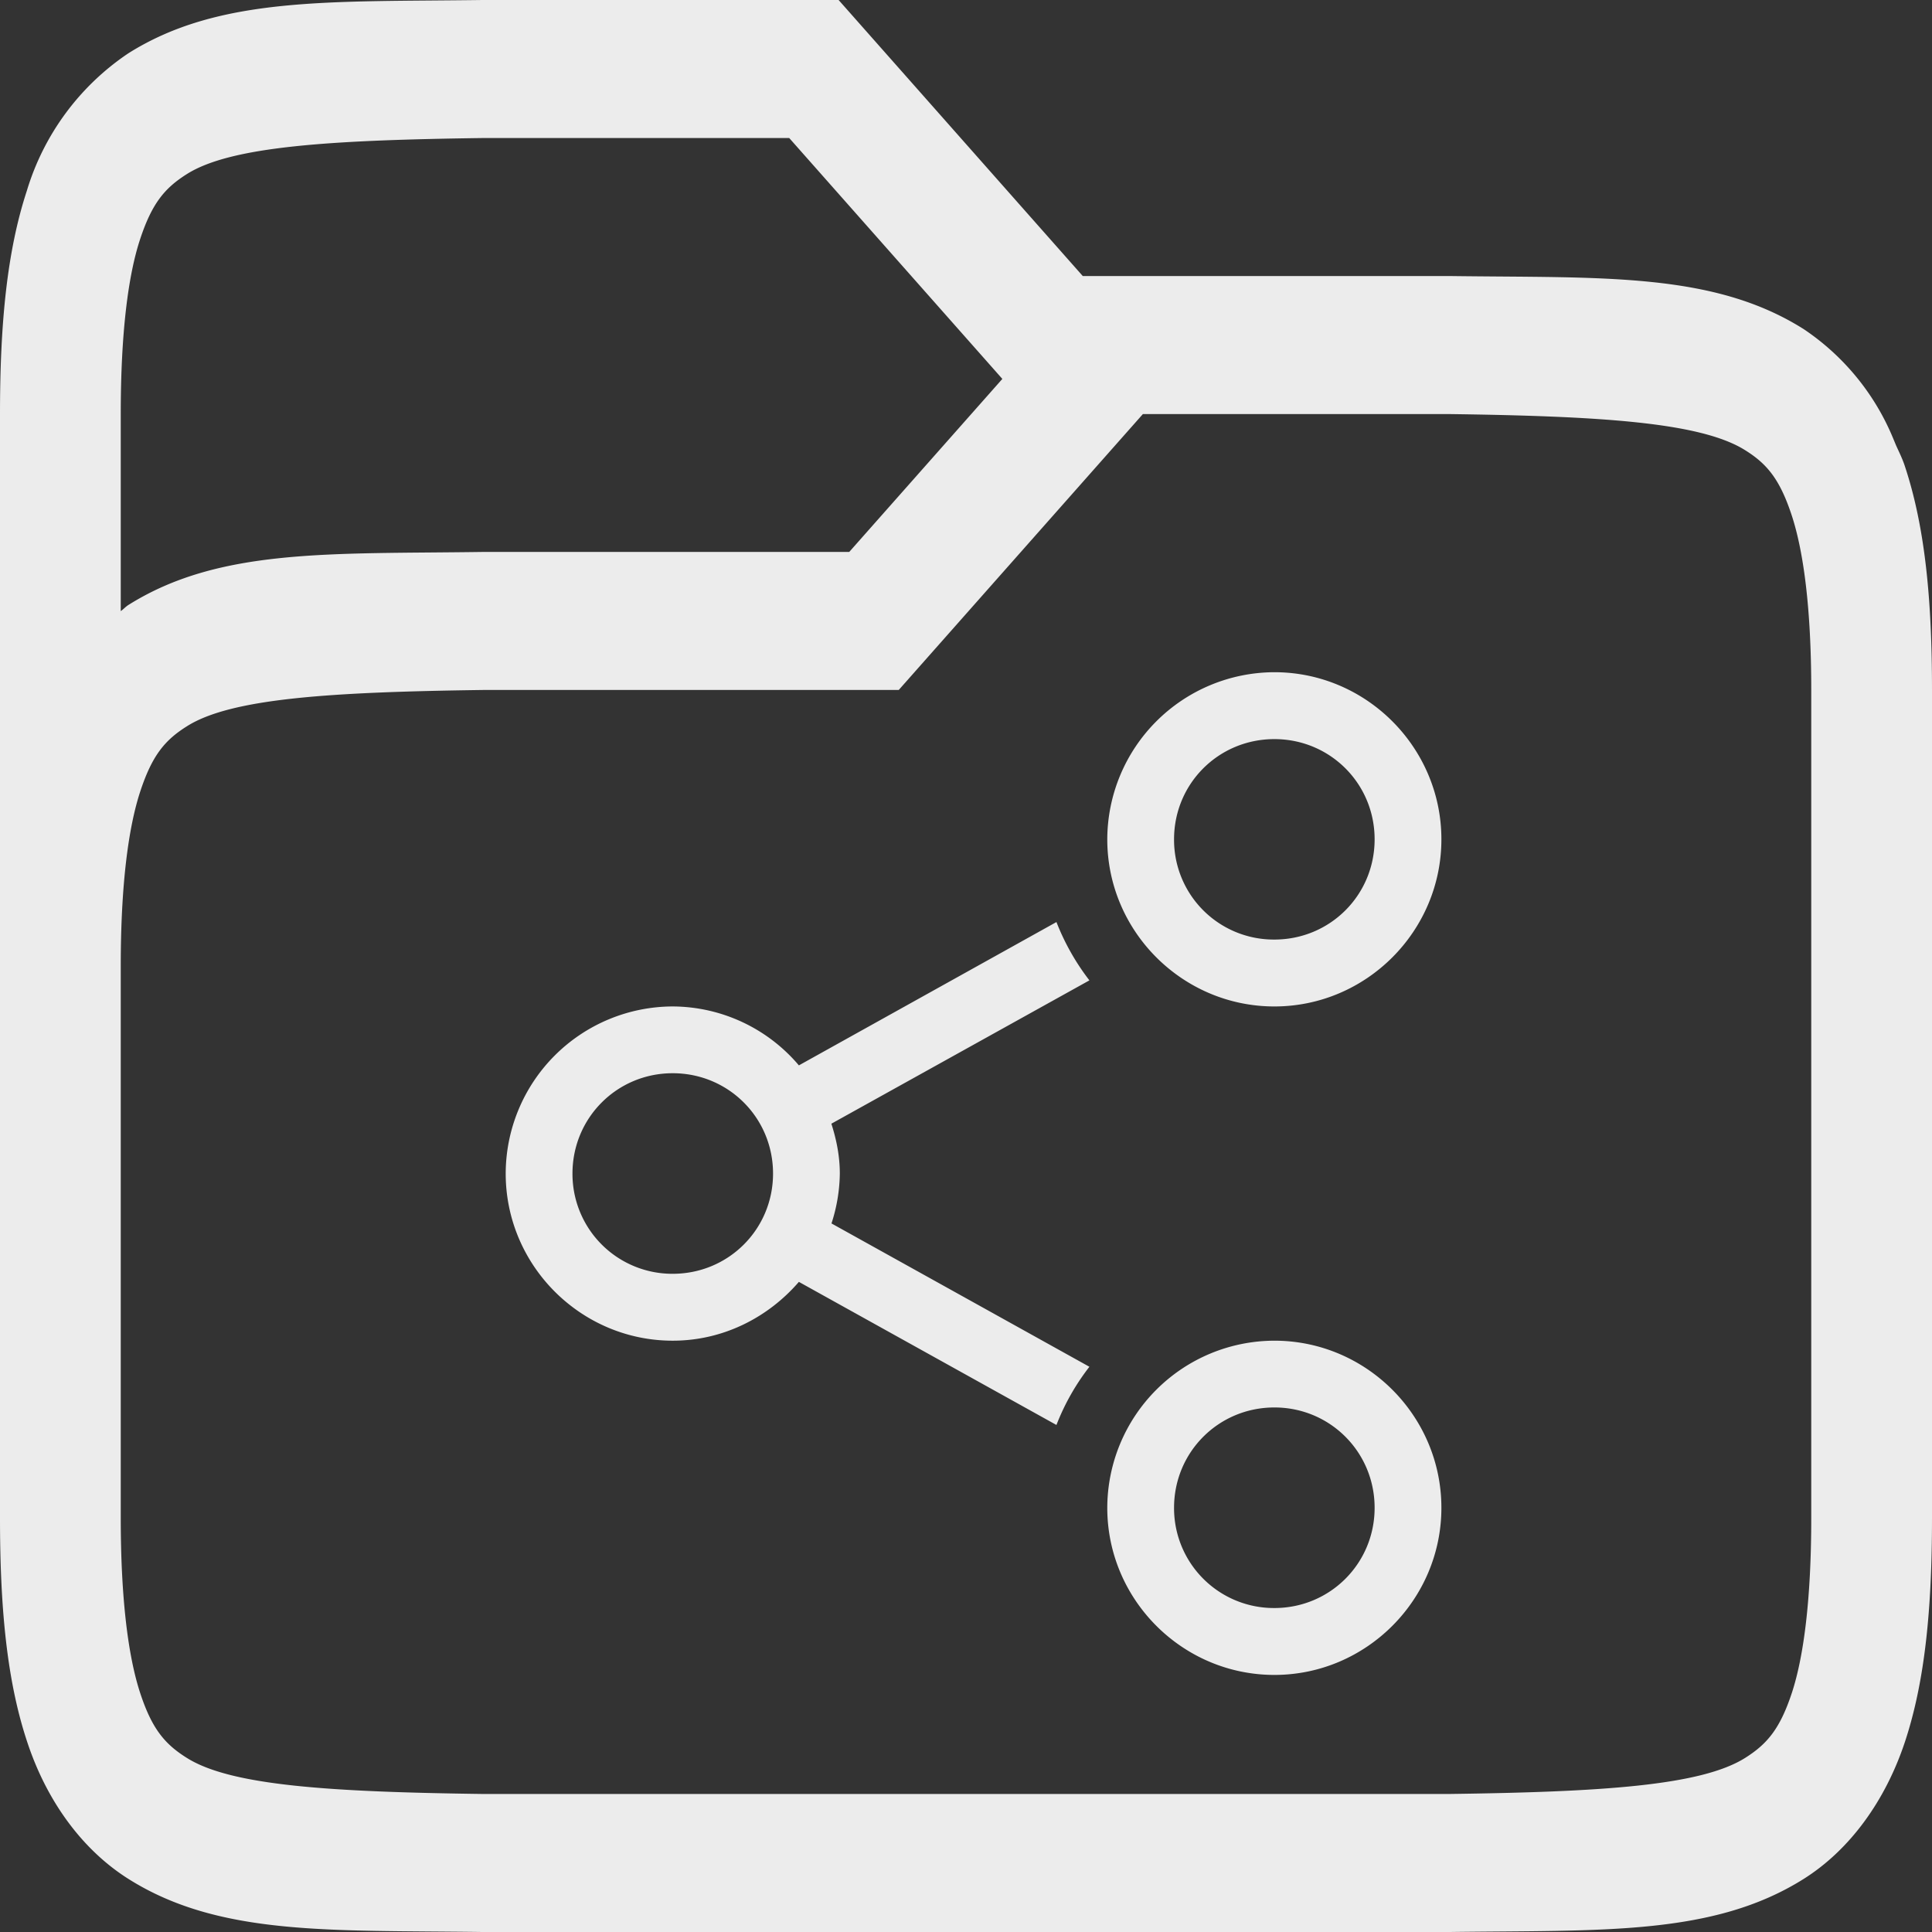 <svg xmlns="http://www.w3.org/2000/svg" width="16" height="16">
    <rect width="100%" height="100%" fill="#333333" stroke="none"/>
    <defs>
        <linearGradient id="arrongin" x1="0%" x2="0%" y1="0%" y2="100%">
            <stop offset="0%" style="stop-color:#dd9b44;stop-opacity:1"/>
            <stop offset="100%" style="stop-color:#ad6c16;stop-opacity:1"/>
        </linearGradient>
        <linearGradient id="aurora" x1="0%" x2="0%" y1="0%" y2="100%">
            <stop offset="0%" style="stop-color:#09d4df;stop-opacity:1"/>
            <stop offset="100%" style="stop-color:#9269f4;stop-opacity:1"/>
        </linearGradient>
        <linearGradient id="cyberneon" x1="0%" x2="0%" y1="0%" y2="100%">
            <stop offset="0" style="stop-color:#0abdc6;stop-opacity:1"/>
            <stop offset="1" style="stop-color:#ea00d9;stop-opacity:1"/>
        </linearGradient>
        <linearGradient id="fitdance" x1="0%" x2="0%" y1="0%" y2="100%">
            <stop offset="0%" style="stop-color:#1ad6ab;stop-opacity:1"/>
            <stop offset="100%" style="stop-color:#329db6;stop-opacity:1"/>
        </linearGradient>
        <linearGradient id="oomox" x1="0%" x2="0%" y1="0%" y2="100%">
            <stop offset="0%" style="stop-color:#efefe7;stop-opacity:1"/>
            <stop offset="100%" style="stop-color:#8f8f8b;stop-opacity:1"/>
        </linearGradient>
        <linearGradient id="rainblue" x1="0%" x2="0%" y1="0%" y2="100%">
            <stop offset="0%" style="stop-color:#00f260;stop-opacity:1"/>
            <stop offset="100%" style="stop-color:#0575e6;stop-opacity:1"/>
        </linearGradient>
        <linearGradient id="sunrise" x1="0%" x2="0%" y1="0%" y2="100%">
            <stop offset="0%" style="stop-color:#ff8501;stop-opacity:1"/>
            <stop offset="100%" style="stop-color:#ffcb01;stop-opacity:1"/>
        </linearGradient>
        <linearGradient id="telinkrin" x1="0%" x2="0%" y1="0%" y2="100%">
            <stop offset="0%" style="stop-color:#b2ced6;stop-opacity:1"/>
            <stop offset="100%" style="stop-color:#6da5b7;stop-opacity:1"/>
        </linearGradient>
        <linearGradient id="60spsycho" x1="0%" x2="0%" y1="0%" y2="100%">
            <stop offset="0%" style="stop-color:#df5940;stop-opacity:1"/>
            <stop offset="25%" style="stop-color:#d8d15f;stop-opacity:1"/>
            <stop offset="50%" style="stop-color:#e9882a;stop-opacity:1"/>
            <stop offset="100%" style="stop-color:#279362;stop-opacity:1"/>
        </linearGradient>
        <linearGradient id="90ssummer" x1="0%" x2="0%" y1="0%" y2="100%">
            <stop offset="0%" style="stop-color:#f618c7;stop-opacity:1"/>
            <stop offset="20%" style="stop-color:#94ffab;stop-opacity:1"/>
            <stop offset="50%" style="stop-color:#fbfd54;stop-opacity:1"/>
            <stop offset="100%" style="stop-color:#0f83ae;stop-opacity:1"/>
        </linearGradient>
        <style id="current-color-scheme" type="text/css">
            .ColorScheme-Text{color:#ececec}
        </style>
    </defs>
    <path fill="currentColor" class="ColorScheme-Text" d="M17.09-.09h4.625v3.594H17.09zM3.994 0C2.736.017 1.815-.033 1.062.442a2.1 2.1 0 0 0-.84 1.139C.058 2.081 0 2.678 0 3.429v9.142c0 .752.058 1.348.223 1.848.164.502.463.903.84 1.141.752.475 1.673.423 2.931.44h8.012c1.258-.017 2.179.034 2.932-.44.376-.237.675-.64.84-1.141.164-.5.222-1.097.222-1.848V5.714c0-.752-.058-1.347-.223-1.848-.02-.063-.048-.119-.074-.176l-.027-.065a2.015 2.015 0 0 0-.738-.899c-.753-.476-1.674-.423-2.932-.44H8.967L6.945 0H3.994Zm.012 1.143h2.53l1.765 1.995-1.268 1.433H3.994c-1.258.018-2.179-.034-2.932.44-.022.014-.04.035-.062.05V3.429c0-.677.062-1.15.16-1.447.098-.297.203-.424.387-.54.366-.232 1.195-.282 2.459-.299Zm5.459 2.286h2.527c1.264.017 2.092.068 2.46.299.183.114.288.242.386.539.098.298.162.771.162 1.447v6.857c0 .677-.063 1.15-.16 1.447-.098.297-.203.424-.387.54-.366.231-1.193.282-2.453.299H4c-1.26-.017-2.087-.068-2.453-.299-.184-.115-.29-.243-.387-.54-.097-.297-.16-.77-.16-1.447V8c0-.677.064-1.15.162-1.447.098-.297.203-.424.387-.539.367-.232 1.195-.283 2.459-.3h3.435l2.022-2.285Z"/>
    <path fill="currentColor" class="ColorScheme-Text" d="M11.937 6.951c0-.761-.622-1.384-1.383-1.384A1.388 1.388 0 0 0 9.17 6.951c0 .761.622 1.384 1.384 1.384.761 0 1.383-.623 1.383-1.384Zm0 5.536c0-.762-.622-1.384-1.383-1.384a1.387 1.387 0 0 0-1.384 1.384c0 .761.622 1.384 1.384 1.384.761 0 1.383-.623 1.383-1.384Zm-.553-5.536c0 .462-.369.83-.83.83a.826.826 0 0 1-.831-.83c0-.462.369-.83.831-.83.461 0 .83.368.83.83Zm0 5.536c0 .461-.369.83-.83.83a.827.827 0 0 1-.831-.83c0-.462.369-.831.831-.831.461 0 .83.369.83.831ZM9.022 8.119a1.952 1.952 0 0 1-.273-.483L6.616 8.823a1.376 1.376 0 0 0-1.045-.488 1.387 1.387 0 0 0-1.383 1.384c0 .761.622 1.384 1.383 1.384.418 0 .79-.192 1.045-.487l2.133 1.185a1.91 1.91 0 0 1 .273-.482l-2.136-1.187a1.38 1.38 0 0 0 .069-.413c0-.145-.028-.282-.07-.413l2.137-1.187Zm-2.62 1.6c0 .461-.369.83-.831.83a.827.827 0 0 1-.83-.83c0-.462.369-.831.83-.831.462 0 .831.369.831.831Z"/>
</svg>
